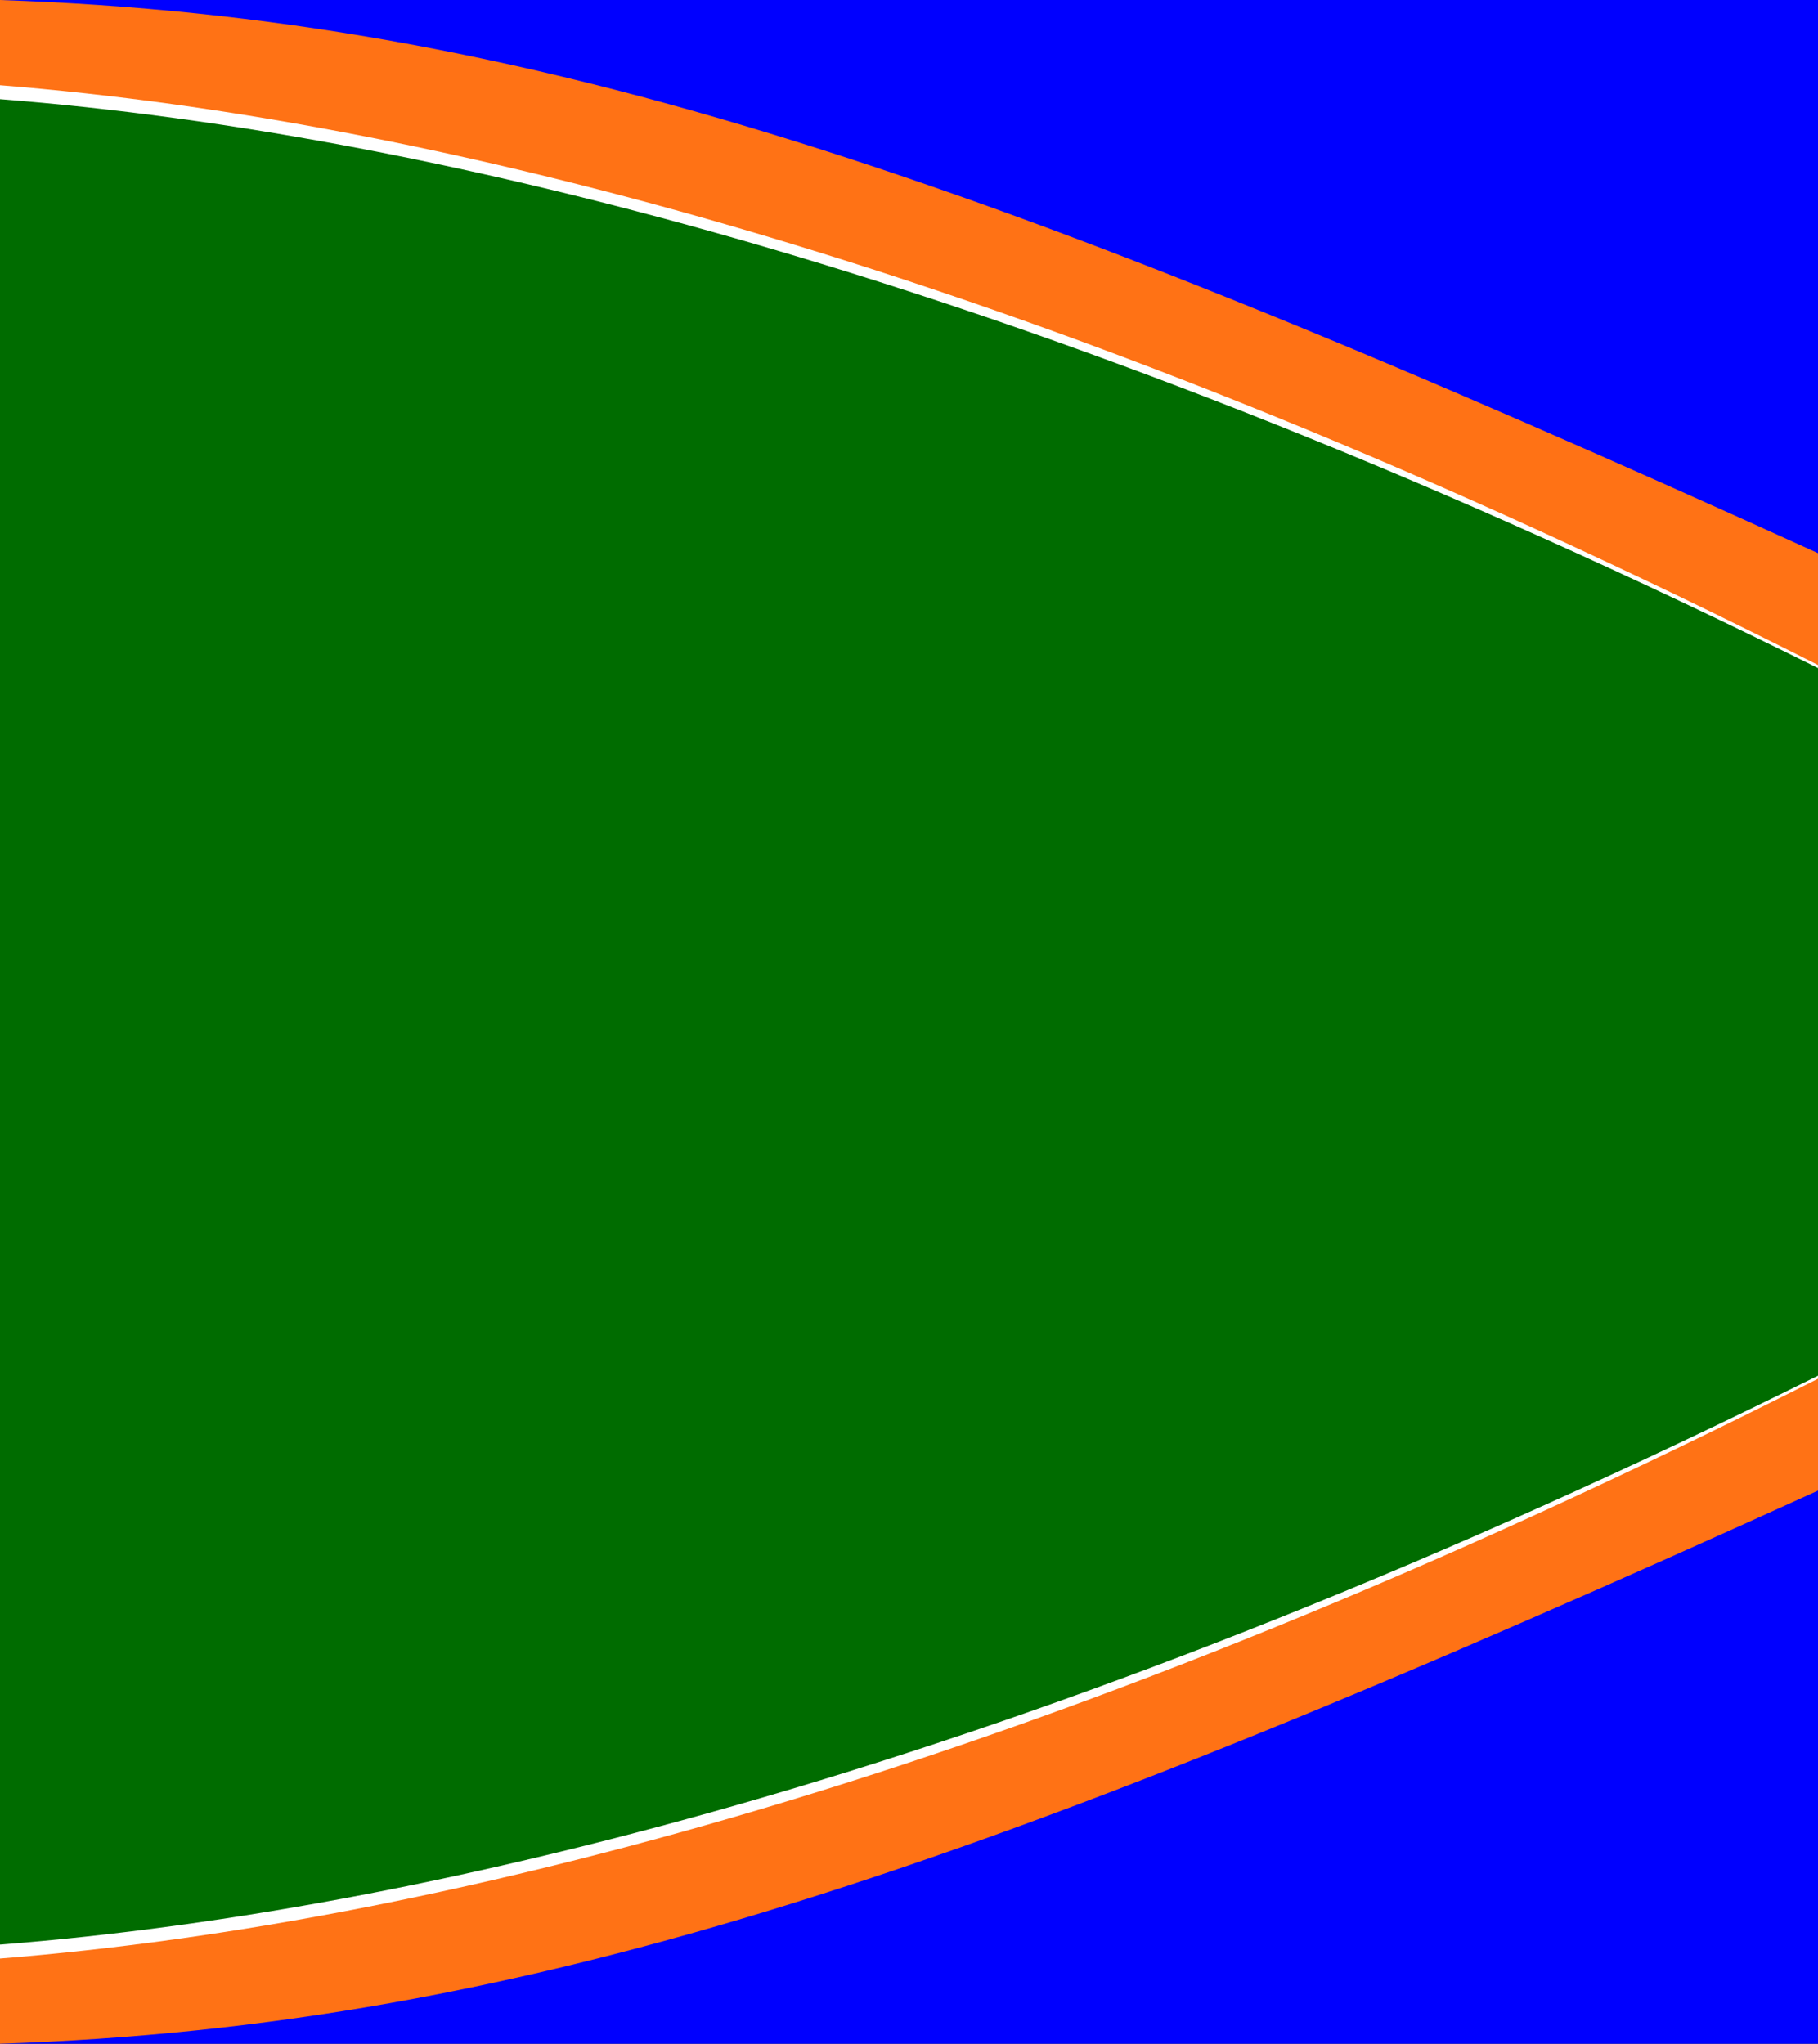 <?xml version="1.0" encoding="UTF-8" standalone="no"?>
<!-- Created with Inkscape (http://www.inkscape.org/) -->

<svg
   xmlns:dc="http://purl.org/dc/elements/1.1/"
   xmlns:cc="http://creativecommons.org/ns#"
   xmlns:rdf="http://www.w3.org/1999/02/22-rdf-syntax-ns#"
   xmlns:svg="http://www.w3.org/2000/svg"
   xmlns="http://www.w3.org/2000/svg"
   xmlns:sodipodi="http://sodipodi.sourceforge.net/DTD/sodipodi-0.dtd"
   xmlns:inkscape="http://www.inkscape.org/namespaces/inkscape"
   width="853"
   height="959"
   viewBox="0 0 225.69 253.735"
   version="1.1"
   id="svg8"
   inkscape:version="0.92.4 (5da689c313, 2019-01-14)"
   sodipodi:docname="atras.svg">
  <rect x="0" y="0" width="225.69" height="253.735" fill="#333333" stroke="none"/>
  <defs
     id="defs2" />
  <sodipodi:namedview
     id="base"
     pagecolor="#ffffff"
     bordercolor="#666666"
     borderopacity="1.0"
     inkscape:pageopacity="0.0"
     inkscape:pageshadow="2"
     inkscape:zoom="0.35355339"
     inkscape:cx="559.89397"
     inkscape:cy="552.16697"
     inkscape:document-units="mm"
     inkscape:current-layer="layer1"
     showgrid="false"
     units="px"
     inkscape:pagecheckerboard="true"
     inkscape:window-width="1366"
     inkscape:window-height="705"
     inkscape:window-x="-8"
     inkscape:window-y="-8"
     inkscape:window-maximized="1" />
  <g
     inkscape:label="Camada 1"
     inkscape:groupmode="layer"
     id="layer1"
     transform="translate(0,-43.265)">
    <g
       style="font-style:normal;font-weight:400;font-size:34.375px;font-family:'MS Shell Dlg 2';fill:none;fill-rule:evenodd;stroke:#000000;stroke-width:1;stroke-linecap:square;stroke-linejoin:bevel;stroke-opacity:1"
       font-style="normal"
       font-size="34.375"
       font-weight="400"
       id="g900"
       transform="matrix(0.085,0,0,0.085,-197.111,212.951)" />
    <g
       style="font-style:normal;font-weight:400;font-size:34.375px;font-family:'MS Shell Dlg 2';fill:none;fill-rule:evenodd;stroke:#000000;stroke-width:1;stroke-linecap:square;stroke-linejoin:bevel;stroke-opacity:1"
       font-style="normal"
       font-size="34.375"
       font-weight="400"
       id="g902"
       transform="matrix(0.085,0,0,0.085,-197.111,212.951)" />
    <g
       style="font-style:normal;font-weight:400;font-size:34.375px;font-family:'MS Shell Dlg 2';fill:none;fill-rule:evenodd;stroke:#000000;stroke-width:1;stroke-linecap:square;stroke-linejoin:bevel;stroke-opacity:1"
       transform="matrix(1,0,0,1,-197.111,212.951)"
       font-style="normal"
       font-size="34.375"
       font-weight="400"
       id="g904" />
    <g
       style="font-style:normal;font-weight:400;font-size:34.375px;font-family:'MS Shell Dlg 2';fill:none;fill-rule:evenodd;stroke:#000000;stroke-width:1;stroke-linecap:square;stroke-linejoin:bevel;stroke-opacity:1"
       transform="matrix(0.085,0,0,0.085,-197.111,212.951)"
       font-style="normal"
       font-size="34.375"
       font-weight="400"
       id="g906" />
    <g
       style="font-style:normal;font-weight:400;font-size:34.375px;font-family:'MS Shell Dlg 2';fill:none;fill-rule:evenodd;stroke:#000000;stroke-width:1;stroke-linecap:square;stroke-linejoin:bevel;stroke-opacity:1"
       transform="matrix(0.085,0,0,0.085,-197.111,212.951)"
       font-style="normal"
       font-size="34.375"
       font-weight="400"
       id="g912" />
    <g
       style="font-style:normal;font-weight:400;font-size:34.375px;font-family:'MS Shell Dlg 2';fill:none;fill-rule:evenodd;stroke:#000000;stroke-width:1;stroke-linecap:square;stroke-linejoin:bevel;stroke-opacity:1"
       transform="matrix(1,0,0,1,-197.111,212.951)"
       font-style="normal"
       font-size="34.375"
       font-weight="400"
       id="g914" />
    <g
       style="font-style:normal;font-weight:400;font-size:34.375px;font-family:'MS Shell Dlg 2';fill:none;fill-rule:evenodd;stroke:#000000;stroke-width:1;stroke-linecap:square;stroke-linejoin:bevel;stroke-opacity:1"
       transform="matrix(1,0,0,1,-197.111,212.951)"
       font-style="normal"
       font-size="34.375"
       font-weight="400"
       id="g916" />
    <g
       style="font-style:normal;font-weight:400;font-size:34.375px;font-family:'MS Shell Dlg 2';fill:none;fill-rule:evenodd;stroke:#000000;stroke-width:1;stroke-linecap:square;stroke-linejoin:bevel;stroke-opacity:1"
       transform="matrix(1,0,0,1,-197.111,212.951)"
       font-style="normal"
       font-size="34.375"
       font-weight="400"
       id="g918" />
    <g
       style="font-style:normal;font-weight:400;font-size:34.375px;font-family:'MS Shell Dlg 2';fill:none;fill-rule:evenodd;stroke:#000000;stroke-width:1;stroke-linecap:square;stroke-linejoin:bevel;stroke-opacity:1"
       transform="matrix(1,0,0,1,-197.111,212.951)"
       font-style="normal"
       font-size="34.375"
       font-weight="400"
       id="g920" />
    <g
       style="font-style:normal;font-weight:400;font-size:34.375px;font-family:'MS Shell Dlg 2';fill:none;fill-rule:evenodd;stroke:#000000;stroke-width:1;stroke-linecap:square;stroke-linejoin:bevel;stroke-opacity:1"
       transform="matrix(1,0,0,1,-192.13,216.825)"
       font-style="normal"
       font-size="34.375"
       font-weight="400"
       id="g922" />
    <g
       style="font-style:normal;font-weight:400;font-size:34.375px;font-family:'MS Shell Dlg 2';fill:none;fill-rule:evenodd;stroke:#000000;stroke-width:1;stroke-linecap:square;stroke-linejoin:bevel;stroke-opacity:1"
       transform="matrix(1,0,0,1,-192.13,216.825)"
       font-style="normal"
       font-size="34.375"
       font-weight="400"
       id="g928" />
    <g
       style="font-style:normal;font-weight:400;font-size:34.375px;font-family:'MS Shell Dlg 2';fill:none;fill-rule:evenodd;stroke:#000000;stroke-width:1;stroke-linecap:square;stroke-linejoin:bevel;stroke-opacity:1"
       transform="matrix(1,0,0,1,-192.13,216.825)"
       font-style="normal"
       font-size="34.375"
       font-weight="400"
       id="g930" />
    <g
       style="font-style:normal;font-weight:400;font-size:34.375px;font-family:'MS Shell Dlg 2';fill:#000000;fill-opacity:0;fill-rule:evenodd;stroke:none;stroke-width:1;stroke-linecap:square;stroke-linejoin:bevel"
       transform="matrix(0.085,0,0,0.085,-192.13,216.825)"
       font-style="normal"
       font-size="34.375"
       font-weight="400"
       id="g934">
      <rect
         height="2435"
         y="0"
         x="0"
         width="3449"
         id="rect932" />
    </g>
    <g
       style="font-style:normal;font-weight:400;font-size:34.375px;font-family:'MS Shell Dlg 2';fill:none;fill-rule:evenodd;stroke:#000000;stroke-width:1;stroke-linecap:square;stroke-linejoin:bevel;stroke-opacity:1"
       transform="matrix(1,0,0,1,-192.13,216.825)"
       font-style="normal"
       font-size="34.375"
       font-weight="400"
       id="g942" />
    <g
       style="font-style:normal;font-weight:400;font-size:34.375px;font-family:'MS Shell Dlg 2';fill:none;fill-rule:evenodd;stroke:#000000;stroke-width:1;stroke-linecap:square;stroke-linejoin:bevel;stroke-opacity:1"
       transform="matrix(1,0,0,1,-192.13,216.825)"
       font-style="normal"
       font-size="34.375"
       font-weight="400"
       id="g944" />
    <g
       style="font-style:normal;font-weight:400;font-size:34.375px;font-family:'MS Shell Dlg 2';fill:none;fill-rule:evenodd;stroke:#000000;stroke-width:1;stroke-linecap:square;stroke-linejoin:bevel;stroke-opacity:1"
       transform="matrix(1,0,0,1,-192.13,216.825)"
       font-style="normal"
       font-size="34.375"
       font-weight="400"
       id="g946" />
    <g
       style="font-style:normal;font-weight:400;font-size:34.375px;font-family:'MS Shell Dlg 2';fill:none;fill-rule:evenodd;stroke:#000000;stroke-width:1;stroke-linecap:square;stroke-linejoin:bevel;stroke-opacity:1"
       font-style="normal"
       font-size="34.375"
       font-weight="400"
       id="g948"
       transform="matrix(0.085,0,0,0.085,-197.111,212.951)" />
    <g
       style="font-style:normal;font-weight:400;font-size:34.375px;font-family:'MS Shell Dlg 2';fill:none;fill-rule:evenodd;stroke:#000000;stroke-width:1;stroke-linecap:square;stroke-linejoin:bevel;stroke-opacity:1"
       transform="matrix(1,0,0,1,-192.13,216.825)"
       font-style="normal"
       font-size="34.375"
       font-weight="400"
       id="g950" />
    <g
       style="font-style:normal;font-weight:400;font-size:34.375px;font-family:'MS Shell Dlg 2';fill:none;fill-rule:evenodd;stroke:#000000;stroke-width:1;stroke-linecap:square;stroke-linejoin:bevel;stroke-opacity:1"
       transform="matrix(1,0,0,1,-192.13,216.825)"
       font-style="normal"
       font-size="34.375"
       font-weight="400"
       id="g952" />
    <g
       style="font-style:normal;font-weight:400;font-size:34.375px;font-family:'MS Shell Dlg 2';fill:none;fill-rule:evenodd;stroke:#000000;stroke-width:1;stroke-linecap:square;stroke-linejoin:bevel;stroke-opacity:1"
       transform="matrix(1,0,0,1,-192.13,216.825)"
       font-style="normal"
       font-size="34.375"
       font-weight="400"
       id="g954" />
    <g
       style="font-style:normal;font-weight:400;font-size:34.375px;font-family:'MS Shell Dlg 2';fill:none;fill-rule:evenodd;stroke:#000000;stroke-width:1;stroke-linecap:square;stroke-linejoin:bevel;stroke-opacity:1"
       transform="matrix(1,0,0,1,-192.13,216.825)"
       font-style="normal"
       font-size="34.375"
       font-weight="400"
       id="g956" />
    <g
       style="font-style:normal;font-weight:400;font-size:34.375px;font-family:'MS Shell Dlg 2';fill:none;fill-rule:evenodd;stroke:#000000;stroke-width:1;stroke-linecap:square;stroke-linejoin:bevel;stroke-opacity:1"
       font-style="normal"
       font-size="34.375"
       font-weight="400"
       id="g958"
       transform="matrix(0.085,0,0,0.085,-197.111,212.951)" />
    <flowRoot
       xml:space="preserve"
       id="flowRoot1051"
       style="font-style:normal;font-variant:normal;font-weight:normal;font-stretch:normal;font-size:37.333px;line-height:1.25;font-family:Arial;-inkscape-font-specification:Arial;letter-spacing:0px;word-spacing:0px;fill:#000000;fill-opacity:1;stroke:none"><flowRegion
         id="flowRegion1053"><rect
           id="rect1055"
           width="266.057"
           height="50.294"
           x="854"
           y="260" /></flowRegion><flowPara
         id="flowPara1057" /></flowRoot>    <g
       id="g861">
      <rect
         transform="scale(1,-1)"
         y="-297"
         x="0"
         height="127"
         width="225.954"
         id="rect1221"
         style="opacity:1;fill:#0000ff;fill-opacity:1;fill-rule:nonzero;stroke:none;stroke-width:1.066;stroke-linecap:round;stroke-linejoin:round;stroke-miterlimit:4;stroke-dasharray:none;stroke-dashoffset:0;stroke-opacity:1;paint-order:stroke fill markers" />
      <path
         sodipodi:nodetypes="ccccc"
         inkscape:connector-curvature="0"
         id="rect815-1"
         d="m 0,297 c 65.807,-2.218 122.224,-21.657 225.954,-68.792 V 170 H 0 Z"
         style="opacity:1;fill:#ff7215;fill-opacity:1;fill-rule:nonzero;stroke:none;stroke-width:0.892;stroke-linecap:round;stroke-linejoin:round;stroke-miterlimit:4;stroke-dasharray:none;stroke-dashoffset:0;stroke-opacity:1;paint-order:stroke fill markers" />
      <path
         sodipodi:nodetypes="ccccc"
         inkscape:connector-curvature="0"
         id="rect815-0"
         d="m 0,286.417 c 55.659,-4.435 130.955,-24.005 225.954,-72.11 V 170 H 0 Z"
         style="opacity:1;fill:#ffffff;fill-opacity:1;fill-rule:nonzero;stroke:none;stroke-width:0.779;stroke-linecap:round;stroke-linejoin:round;stroke-miterlimit:4;stroke-dasharray:none;stroke-dashoffset:0;stroke-opacity:1;paint-order:stroke fill markers" />
      <path
         style="opacity:1;fill:#006c00;fill-opacity:1;fill-rule:nonzero;stroke:#006c00;stroke-width:0.771;stroke-linecap:round;stroke-linejoin:round;stroke-miterlimit:4;stroke-dasharray:none;stroke-dashoffset:0;stroke-opacity:1;paint-order:stroke fill markers"
         d="m 0,284.3 c 55.659,-4.354 130.955,-23.568 225.954,-70.799 V 170 H 0 Z"
         id="path1238"
         inkscape:connector-curvature="0"
         sodipodi:nodetypes="ccccc" />
    </g>
    <g
       id="g867">
      <rect
         y="43.265"
         x="0"
         height="127"
         width="225.954"
         id="rect1221-8"
         style="opacity:1;fill:#0000ff;fill-opacity:1;fill-rule:nonzero;stroke:none;stroke-width:1.066;stroke-linecap:round;stroke-linejoin:round;stroke-miterlimit:4;stroke-dasharray:none;stroke-dashoffset:0;stroke-opacity:1;paint-order:stroke fill markers" />
      <path
         sodipodi:nodetypes="ccccc"
         inkscape:connector-curvature="0"
         id="rect815-1-4"
         d="m 0,43.265 c 65.807,2.218 122.224,21.657 225.954,68.792 v 58.208 H 0 Z"
         style="opacity:1;fill:#ff7215;fill-opacity:1;fill-rule:nonzero;stroke:none;stroke-width:0.892;stroke-linecap:round;stroke-linejoin:round;stroke-miterlimit:4;stroke-dasharray:none;stroke-dashoffset:0;stroke-opacity:1;paint-order:stroke fill markers" />
      <path
         sodipodi:nodetypes="ccccc"
         inkscape:connector-curvature="0"
         id="rect815-0-7"
         d="m 0,53.848 c 55.659,4.435 130.955,24.005 225.954,72.11 v 44.307 H 0 Z"
         style="opacity:1;fill:#ffffff;fill-opacity:1;fill-rule:nonzero;stroke:none;stroke-width:0.779;stroke-linecap:round;stroke-linejoin:round;stroke-miterlimit:4;stroke-dasharray:none;stroke-dashoffset:0;stroke-opacity:1;paint-order:stroke fill markers" />
      <path
         style="opacity:1;fill:#006c00;fill-opacity:1;fill-rule:nonzero;stroke:#006c00;stroke-width:0.771;stroke-linecap:round;stroke-linejoin:round;stroke-miterlimit:4;stroke-dasharray:none;stroke-dashoffset:0;stroke-opacity:1;paint-order:stroke fill markers"
         d="m 0,55.965 c 55.659,4.354 130.955,23.568 225.954,70.799 v 43.501 H 0 Z"
         id="path1238-1"
         inkscape:connector-curvature="0"
         sodipodi:nodetypes="ccccc" />
    </g>
  </g>
</svg>

